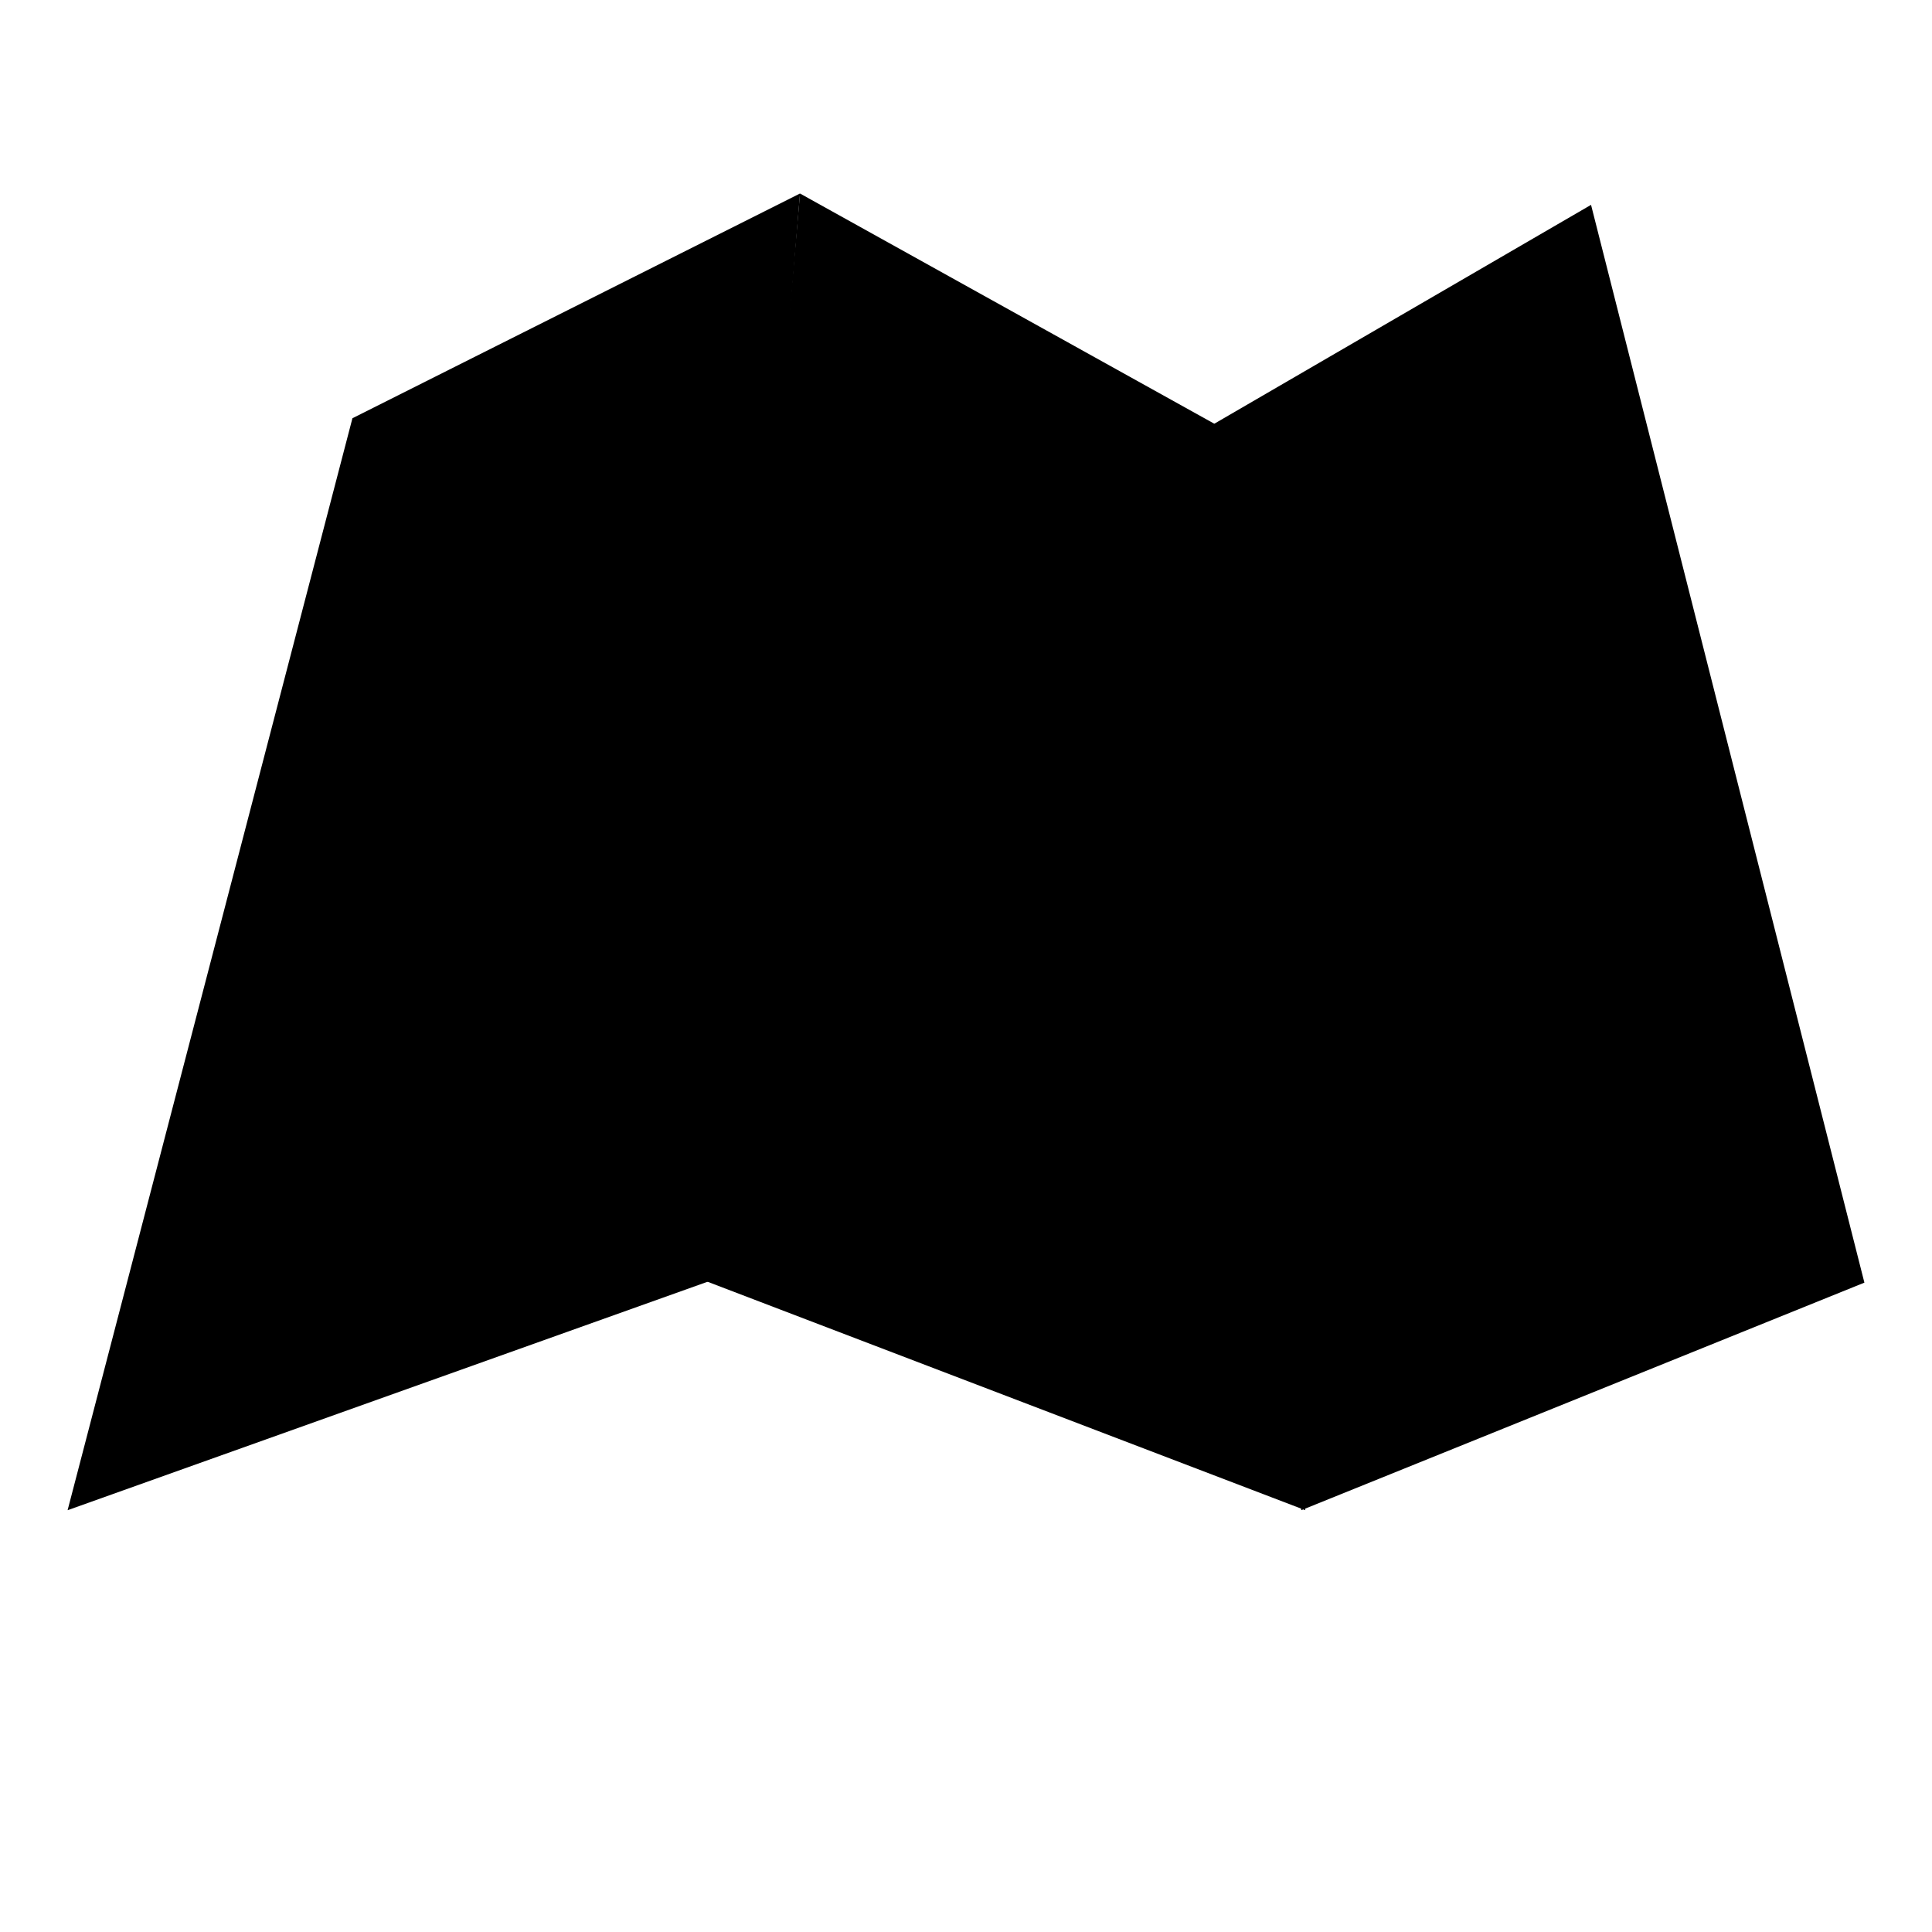 <?xml version="1.0" encoding="utf-8"?>
<!-- Generator: Adobe Illustrator 15.0.0, SVG Export Plug-In . SVG Version: 6.00 Build 0)  -->
<!DOCTYPE svg PUBLIC "-//W3C//DTD SVG 1.1//EN" "http://www.w3.org/Graphics/SVG/1.1/DTD/svg11.dtd">
<svg version="1.1" id="Your_Icon" xmlns="http://www.w3.org/2000/svg" xmlns:xlink="http://www.w3.org/1999/xlink" x="0px" y="0px"
	 width="100px" height="100px" viewBox="0 0 100 100" enable-background="new 0 0 100 100" xml:space="preserve">
<g>
	<g>
		<polygon points="3.499,78.168 36.786,66.285 41.408,10.016 18.242,21.648 		"/>
		<polygon points="62.486,22.145 67.354,78.168 96.501,66.389 82.352,10.603 		"/>
		<polygon points="41.408,10.016 36.47,66.285 67.563,78.168 63.212,22.132 		"/>
	</g>
</g>
</svg>
